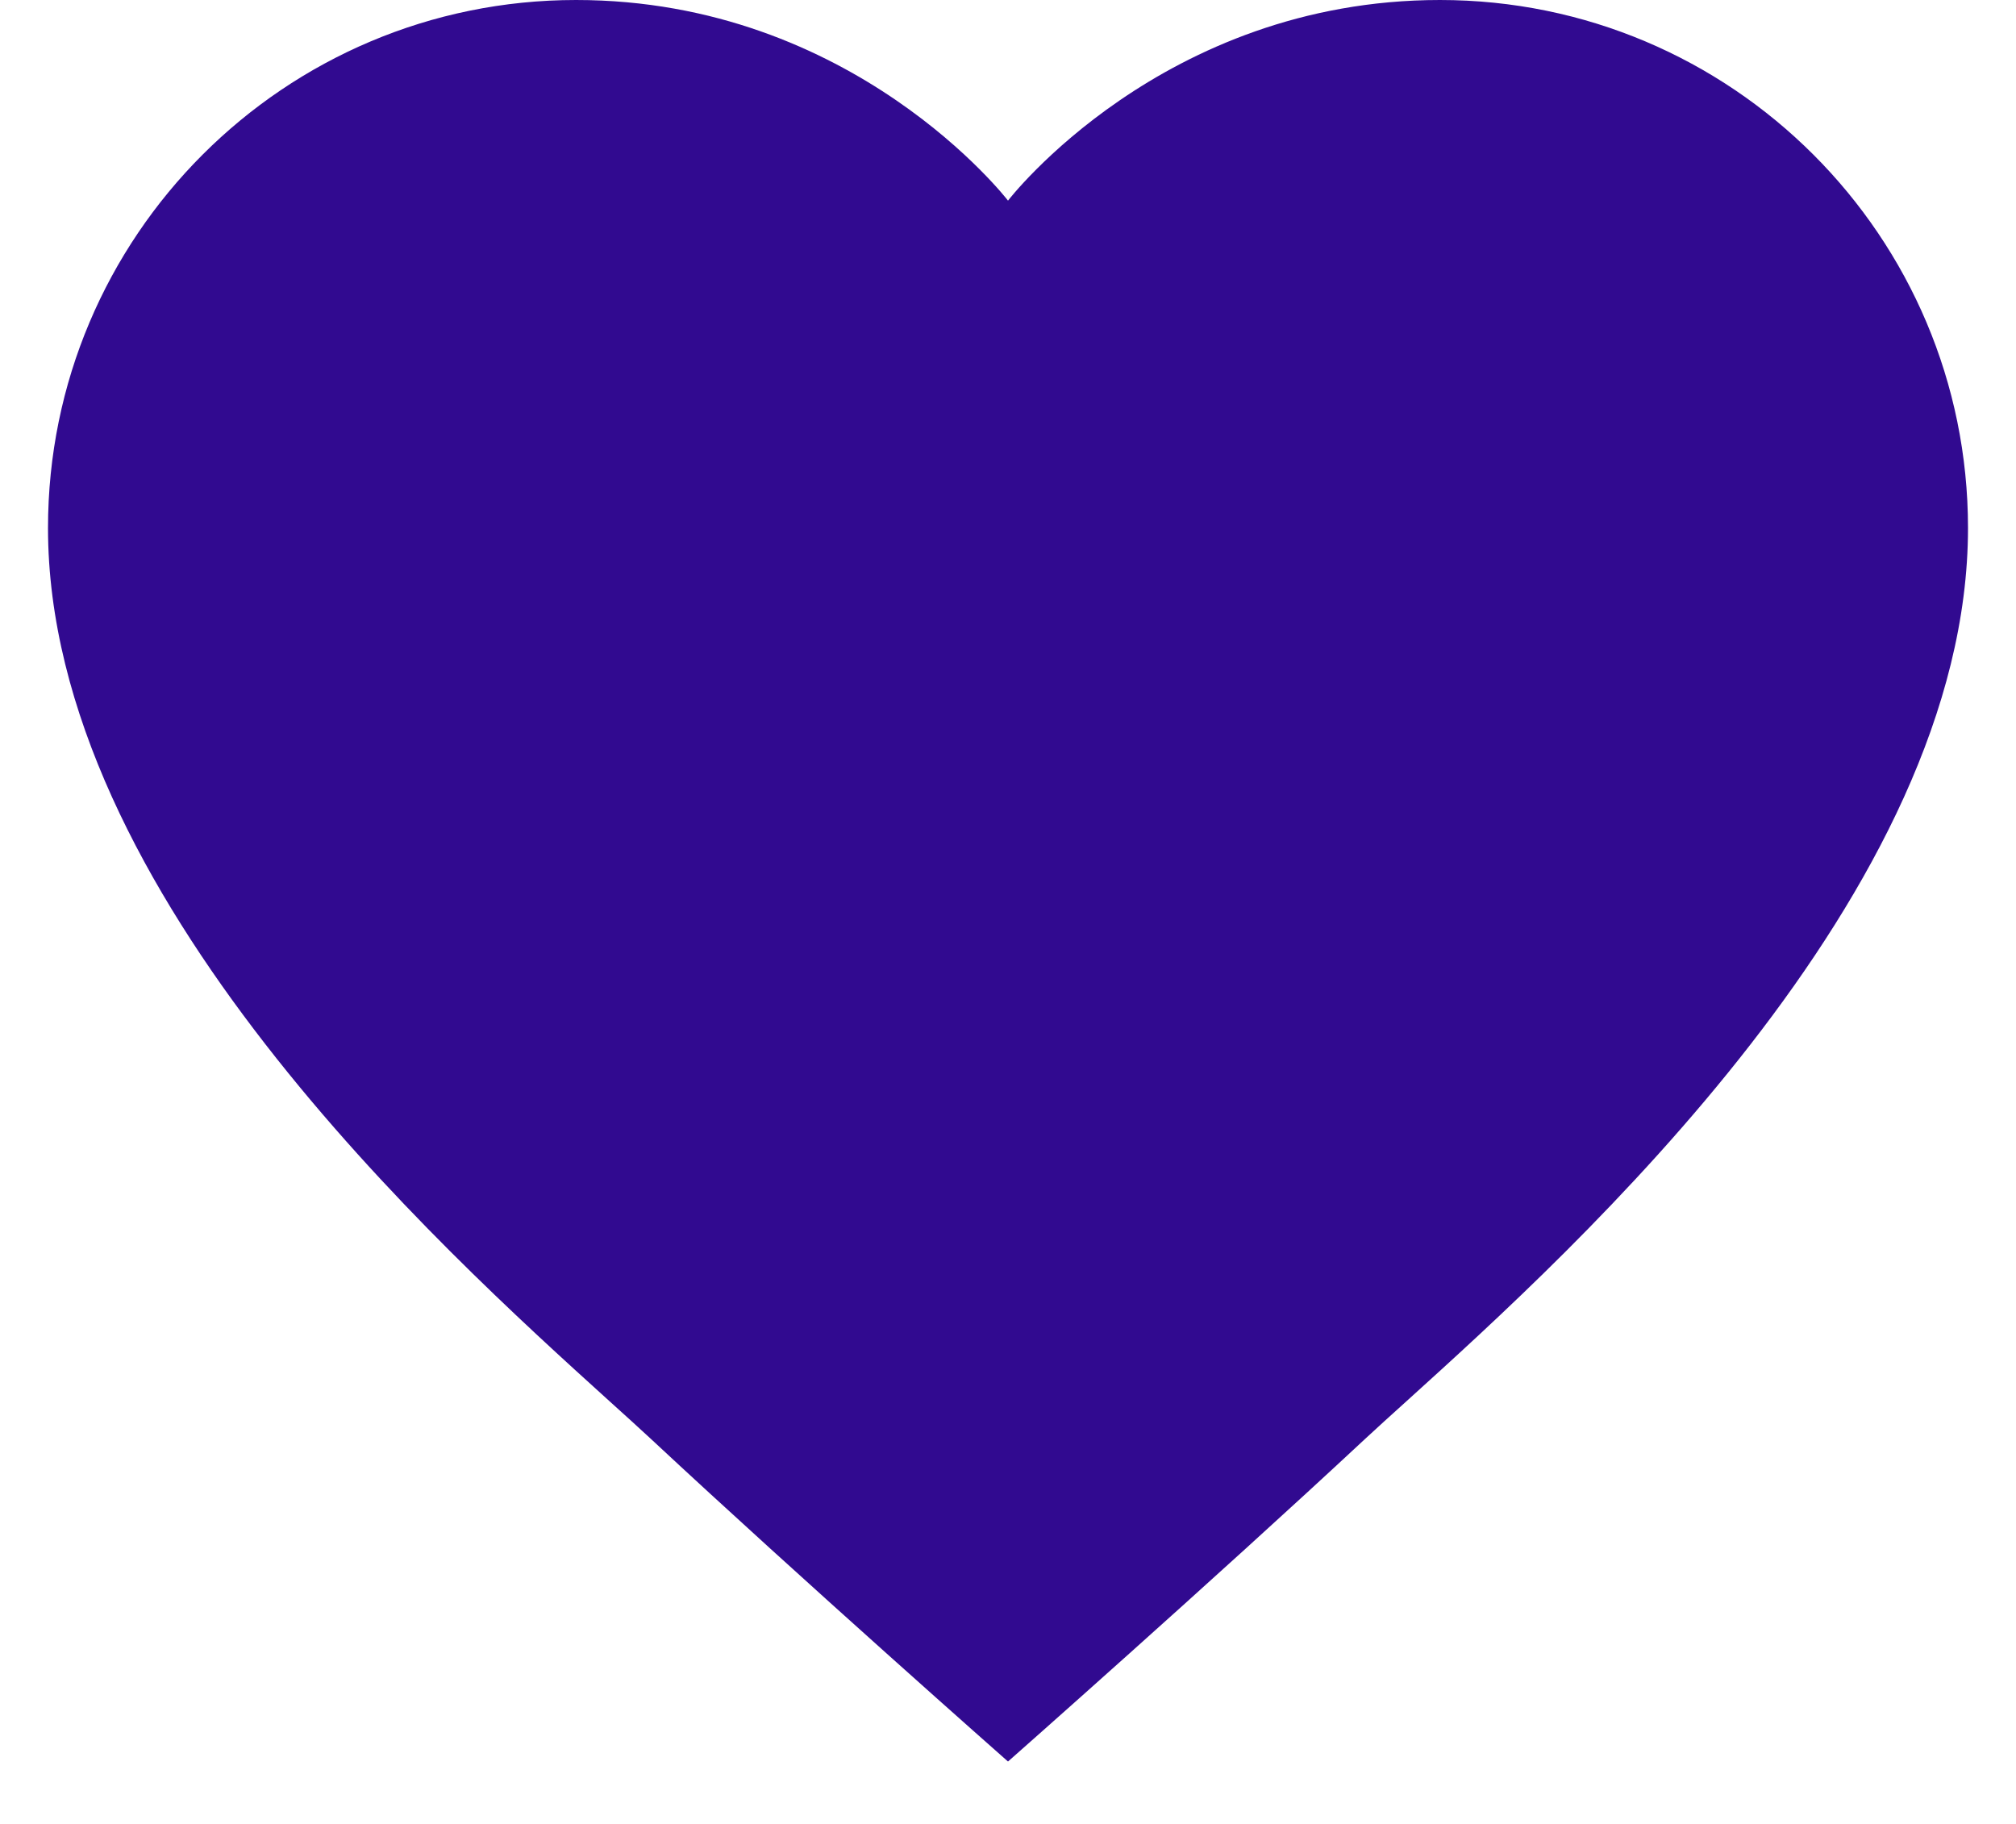 <svg width="21" height="19" viewBox="0 0 21 19" fill="none" xmlns="http://www.w3.org/2000/svg">
<path fill-rule="evenodd" clip-rule="evenodd" d="M10.5 2.09C10.5 2.09 12.105 0 15 0C18.038 0 20.5 2.462 20.5 5.5C20.5 9.305 16.413 13.002 14.656 14.592C14.487 14.745 14.339 14.878 14.219 14.99C12.642 16.46 10.5 18.35 10.5 18.35C10.5 18.35 8.358 16.46 6.781 14.99C6.661 14.878 6.513 14.745 6.344 14.592C4.588 13.002 0.5 9.305 0.5 5.5C0.5 2.462 2.962 0 6 0C8.895 0 10.5 2.09 10.5 2.09Z" fill="#310A90"/>
</svg>

